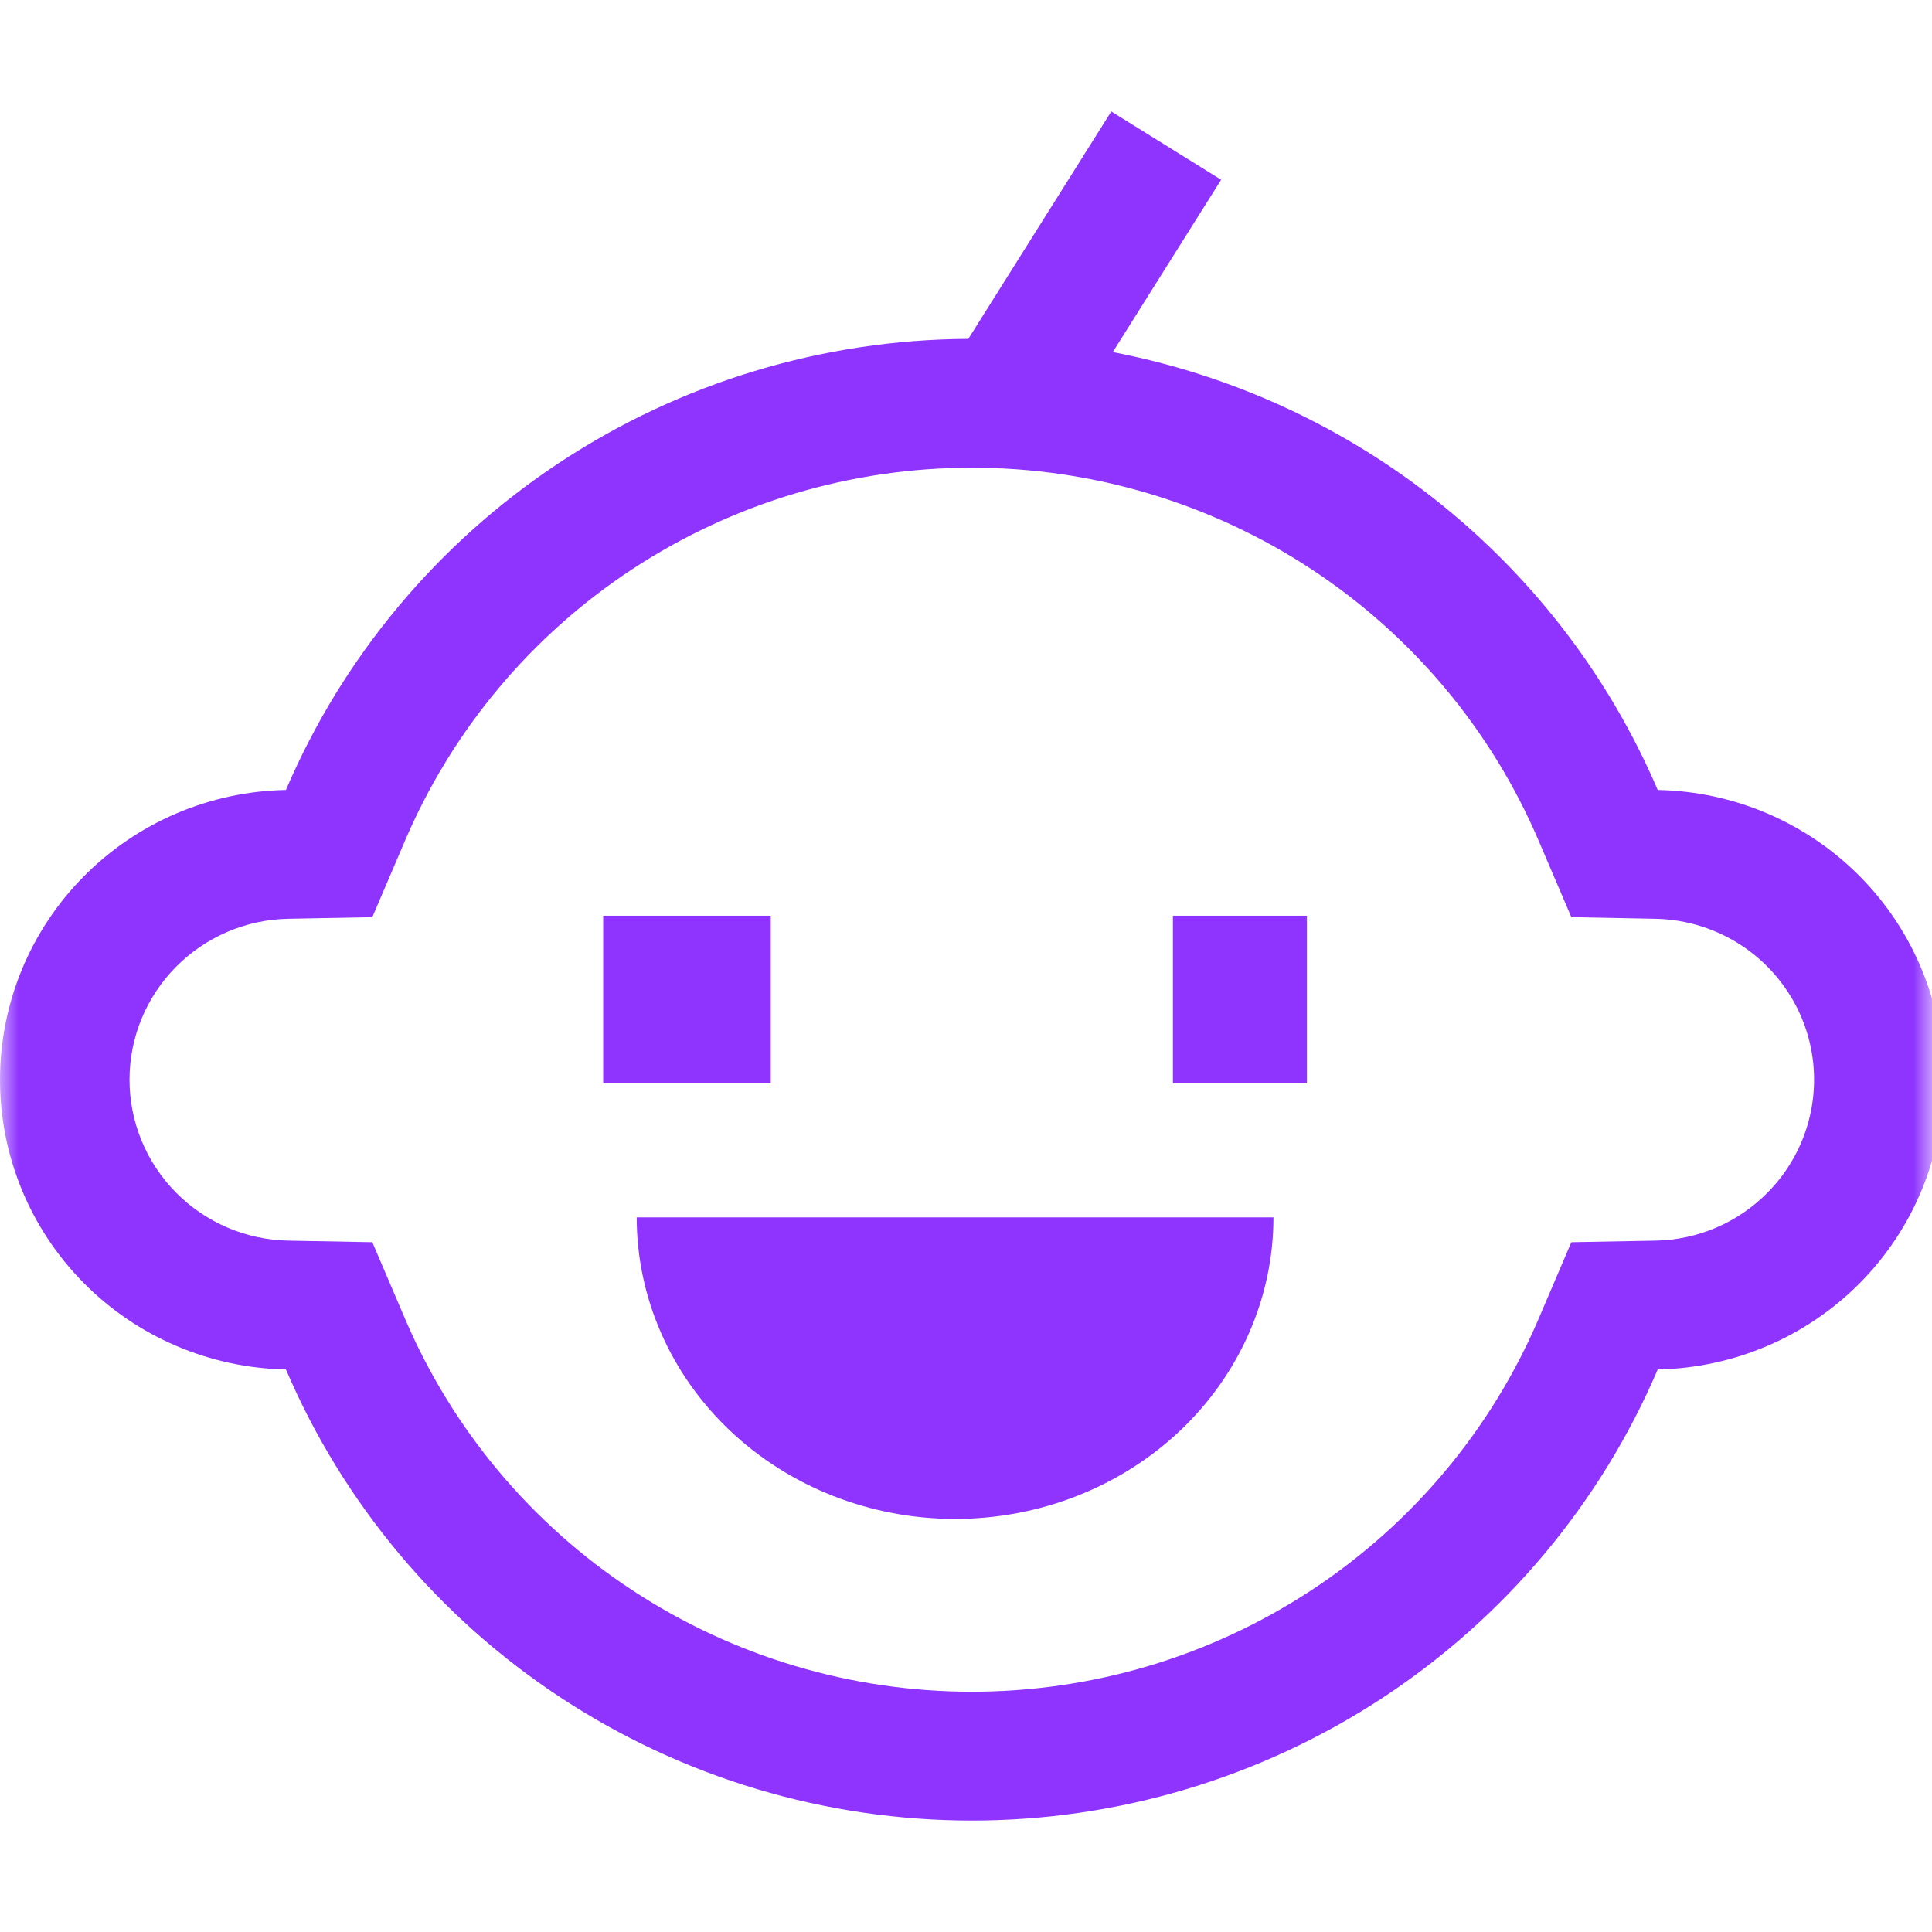 <svg width="52" height="52" viewBox="0 0 52 52" fill="none" xmlns="http://www.w3.org/2000/svg">
<mask id="mask0_105_5684" style="mask-type:alpha" maskUnits="userSpaceOnUse" x="0" y="0" width="52" height="52">
<rect width="52" height="52" fill="#9EA2B0"/>
</mask>
<g mask="url(#mask0_105_5684)">
<path d="M44.618 21.262C43.33 18.254 41.319 15.606 38.762 13.552C36.205 11.497 33.179 10.098 29.951 9.477L32.867 4.838L29.91 3L26.062 9.121C22.142 9.14 18.314 10.299 15.05 12.457C11.786 14.614 9.229 17.675 7.696 21.262C5.641 21.3 3.684 22.139 2.245 23.598C0.806 25.056 0 27.017 0 29.06C0 31.104 0.806 33.065 2.245 34.523C3.684 35.981 5.641 36.82 7.696 36.859C9.236 40.46 11.807 43.532 15.09 45.69C18.372 47.849 22.221 49 26.157 49C30.093 49 33.941 47.849 37.224 45.69C40.506 43.532 43.078 40.46 44.618 36.859C46.672 36.82 48.629 35.981 50.069 34.523C51.508 33.065 52.314 31.104 52.314 29.06C52.314 27.017 51.508 25.056 50.069 23.598C48.629 22.139 46.672 21.3 44.618 21.262ZM47.577 32.096C46.78 32.907 45.693 33.373 44.552 33.392L42.293 33.434L41.409 35.502C40.137 38.477 38.012 41.015 35.3 42.798C32.588 44.582 29.409 45.533 26.157 45.533C22.905 45.533 19.726 44.582 17.014 42.798C14.302 41.015 12.177 38.477 10.905 35.502L10.021 33.434L7.762 33.392C6.621 33.371 5.533 32.905 4.734 32.095C3.934 31.285 3.486 30.195 3.486 29.06C3.486 27.925 3.934 26.836 4.734 26.026C5.533 25.216 6.621 24.75 7.762 24.729L10.021 24.686L10.905 22.619C12.177 19.644 14.302 17.106 17.014 15.322C19.726 13.539 22.905 12.588 26.157 12.588C29.409 12.588 32.588 13.539 35.3 15.322C38.012 17.106 40.137 19.644 41.409 22.619L42.293 24.686L44.552 24.729C45.403 24.745 46.231 25.009 46.933 25.487C47.635 25.966 48.181 26.639 48.503 27.422C48.825 28.206 48.909 29.066 48.744 29.897C48.58 30.727 48.174 31.492 47.577 32.096Z" fill="#8F34FF"/>
<path d="M20.745 24.647H16.235V29.157H20.745V24.647Z" fill="#8F34FF"/>
<path d="M35.176 24.647H31.569V29.157H35.176V24.647Z" fill="#8F34FF"/>
<path d="M25.706 40.882C26.831 40.882 27.945 40.672 28.985 40.264C30.024 39.856 30.969 39.259 31.765 38.505C32.56 37.751 33.192 36.856 33.622 35.871C34.053 34.886 34.275 33.831 34.275 32.765H17.137C17.137 33.831 17.359 34.886 17.79 35.871C18.22 36.856 18.851 37.751 19.647 38.505C21.254 40.027 23.433 40.882 25.706 40.882Z" fill="#8F34FF"/>
</g>
</svg>
